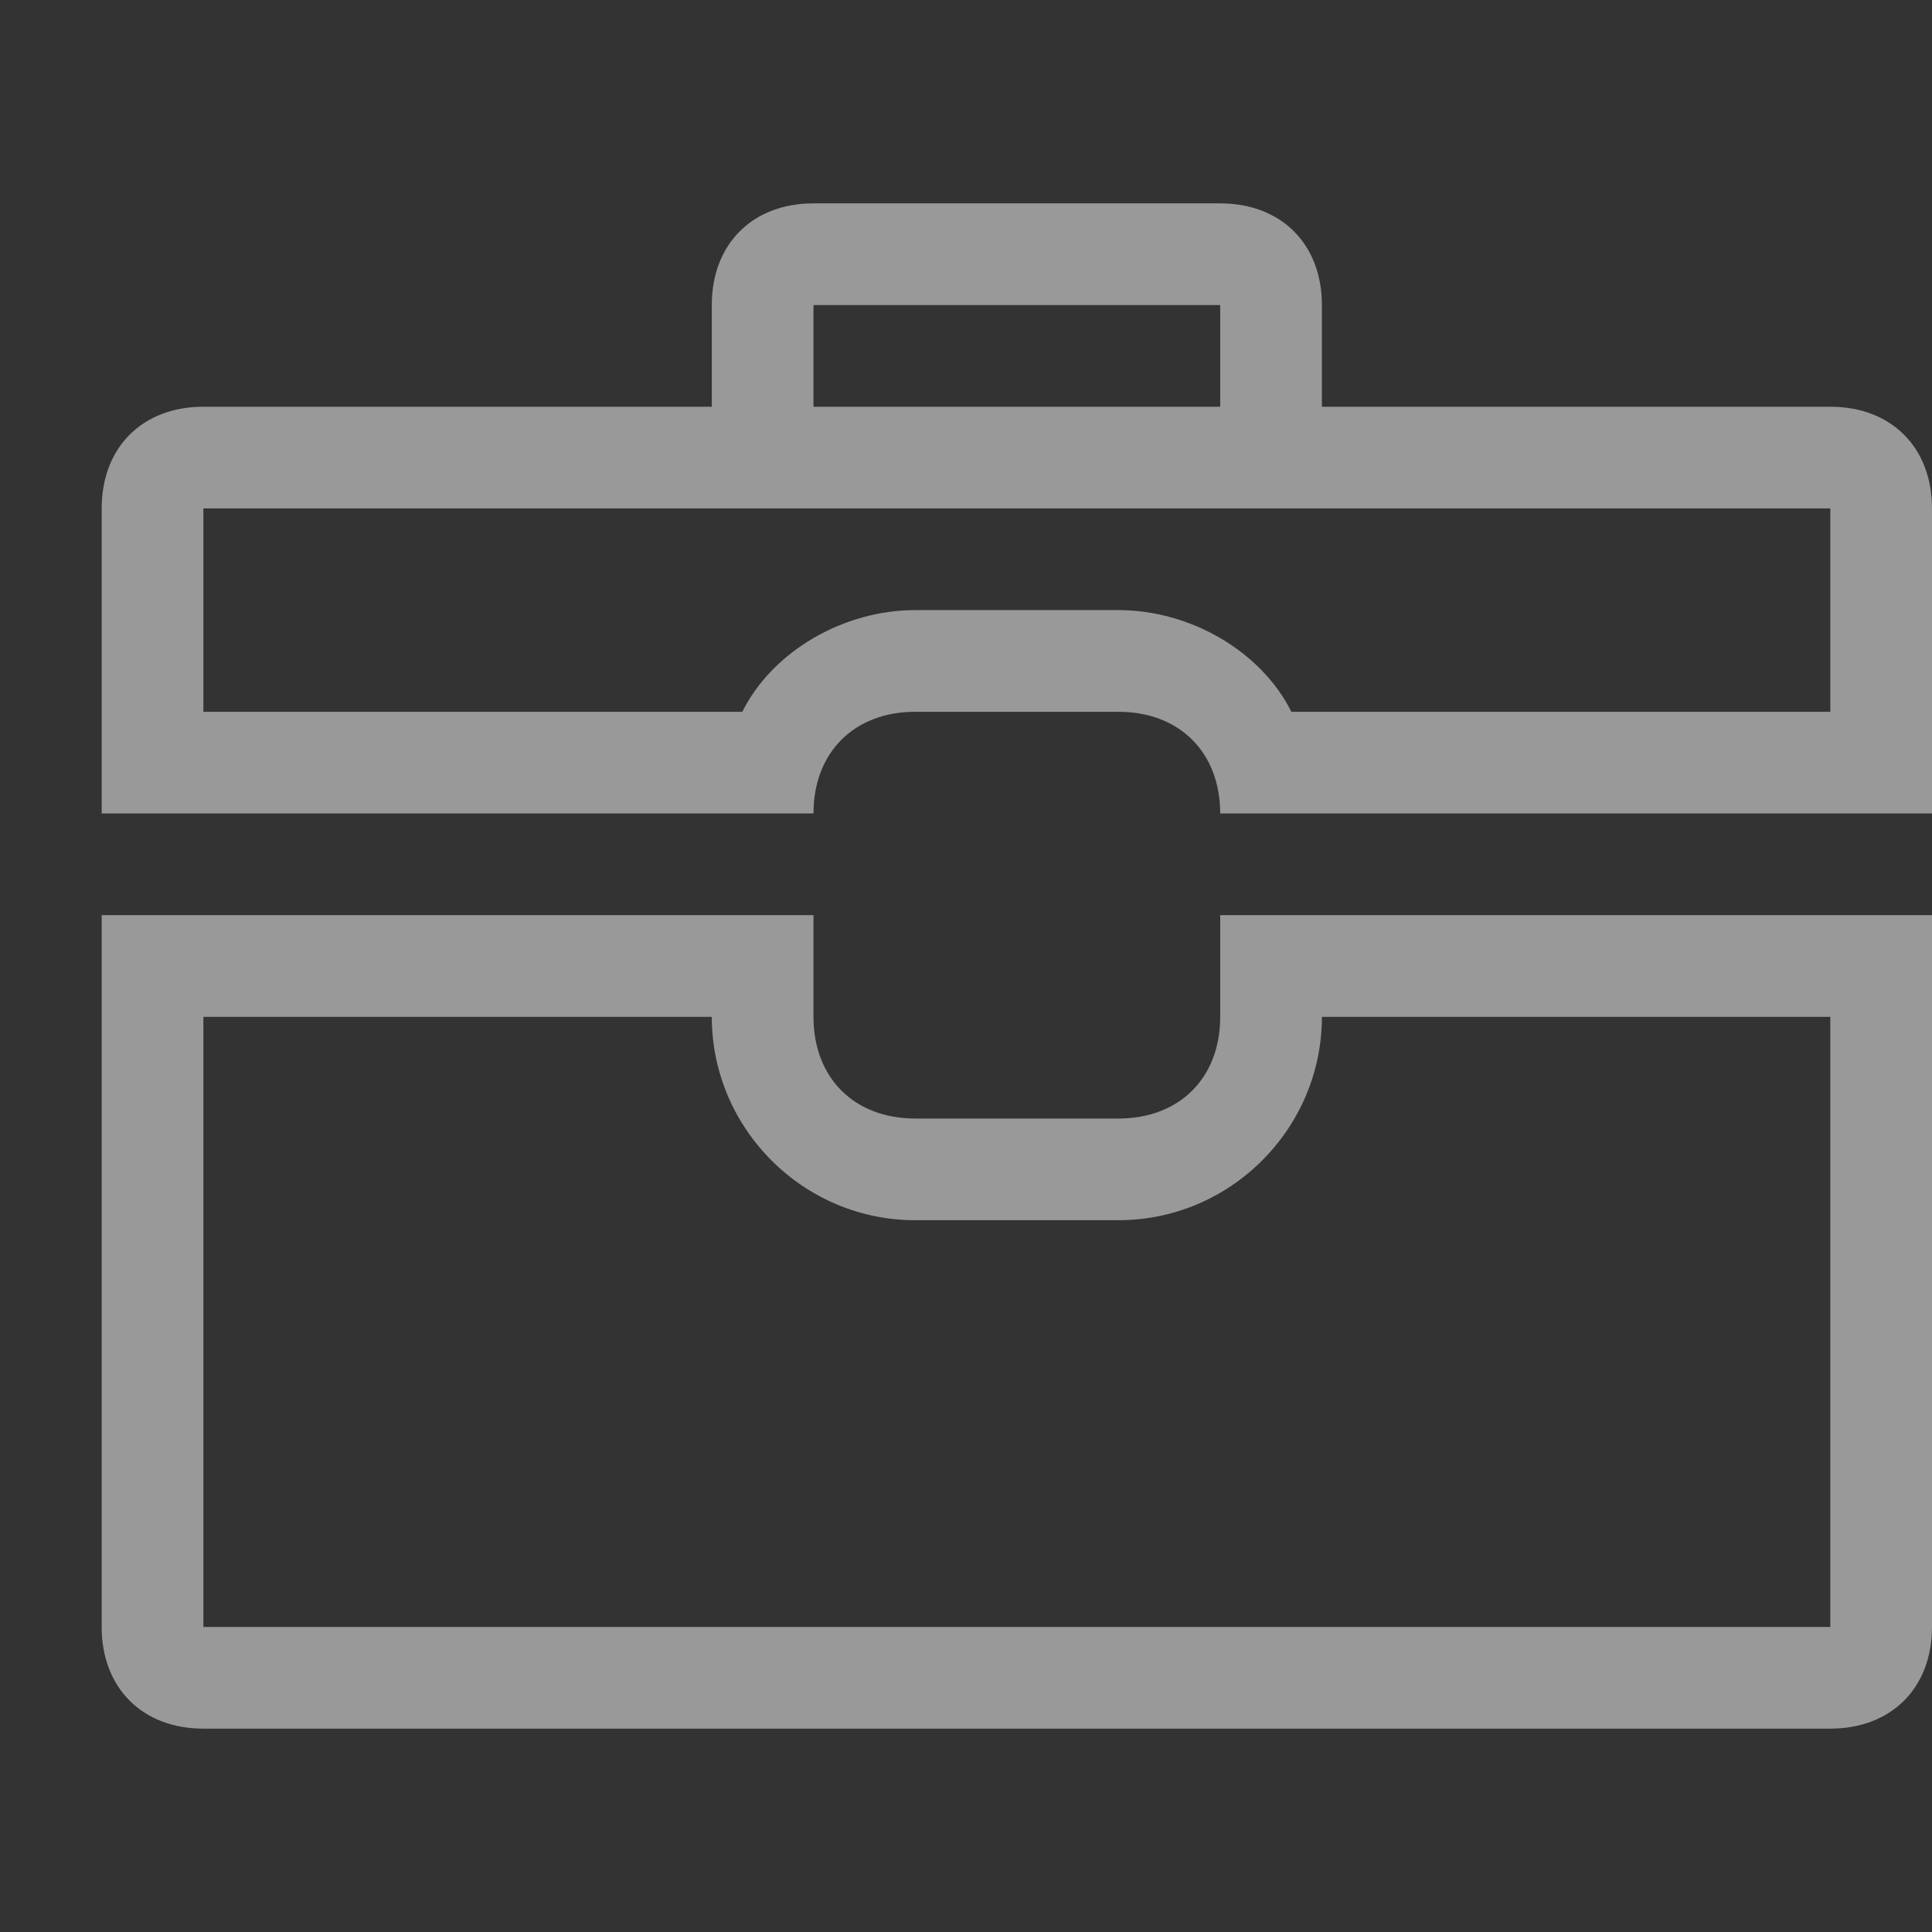<?xml version="1.0" encoding="utf-8"?>
<!-- Generator: Adobe Illustrator 24.0.0, SVG Export Plug-In . SVG Version: 6.00 Build 0)  -->
<svg version="1.1" id="放大" xmlns="http://www.w3.org/2000/svg" xmlns:xlink="http://www.w3.org/1999/xlink" x="0px" y="0px"
	 viewBox="0 0 19 19" style="enable-background:new 0 0 19 19;" xml:space="preserve">
<rect x="0" y="0" width="19" height="19" fill="#333333" stroke="none"/>
<style type="text/css">
	.st0{opacity:0.5;}
	.st1{fill:#FFFFFF;}
</style>
<g class="st0">
	<path class="st1" d="M18,4h-5V3c0-0.6-0.4-1-1-1H8C7.4,2,7,2.4,7,3v1H2C1.4,4,1,4.4,1,5v3h7c0-0.6,0.4-1,1-1h2c0.6,0,1,0.4,1,1h7V5
		C19,4.4,18.6,4,18,4z M8,3h4v1H8V3z M18,7h-5.3c-0.3-0.6-1-1-1.7-1H9C8.3,6,7.6,6.4,7.3,7H2V5h16V7z"/>
	<path class="st1" d="M12,10c0,0.6-0.4,1-1,1H9c-0.6,0-1-0.4-1-1V9H1v7c0,0.6,0.4,1,1,1h16c0.6,0,1-0.4,1-1V9h-7V10z M13,10h5v6H2
		v-6h5c0,1.1,0.9,2,2,2h2C12.1,12,13,11.1,13,10z"/>
</g>
</svg>
